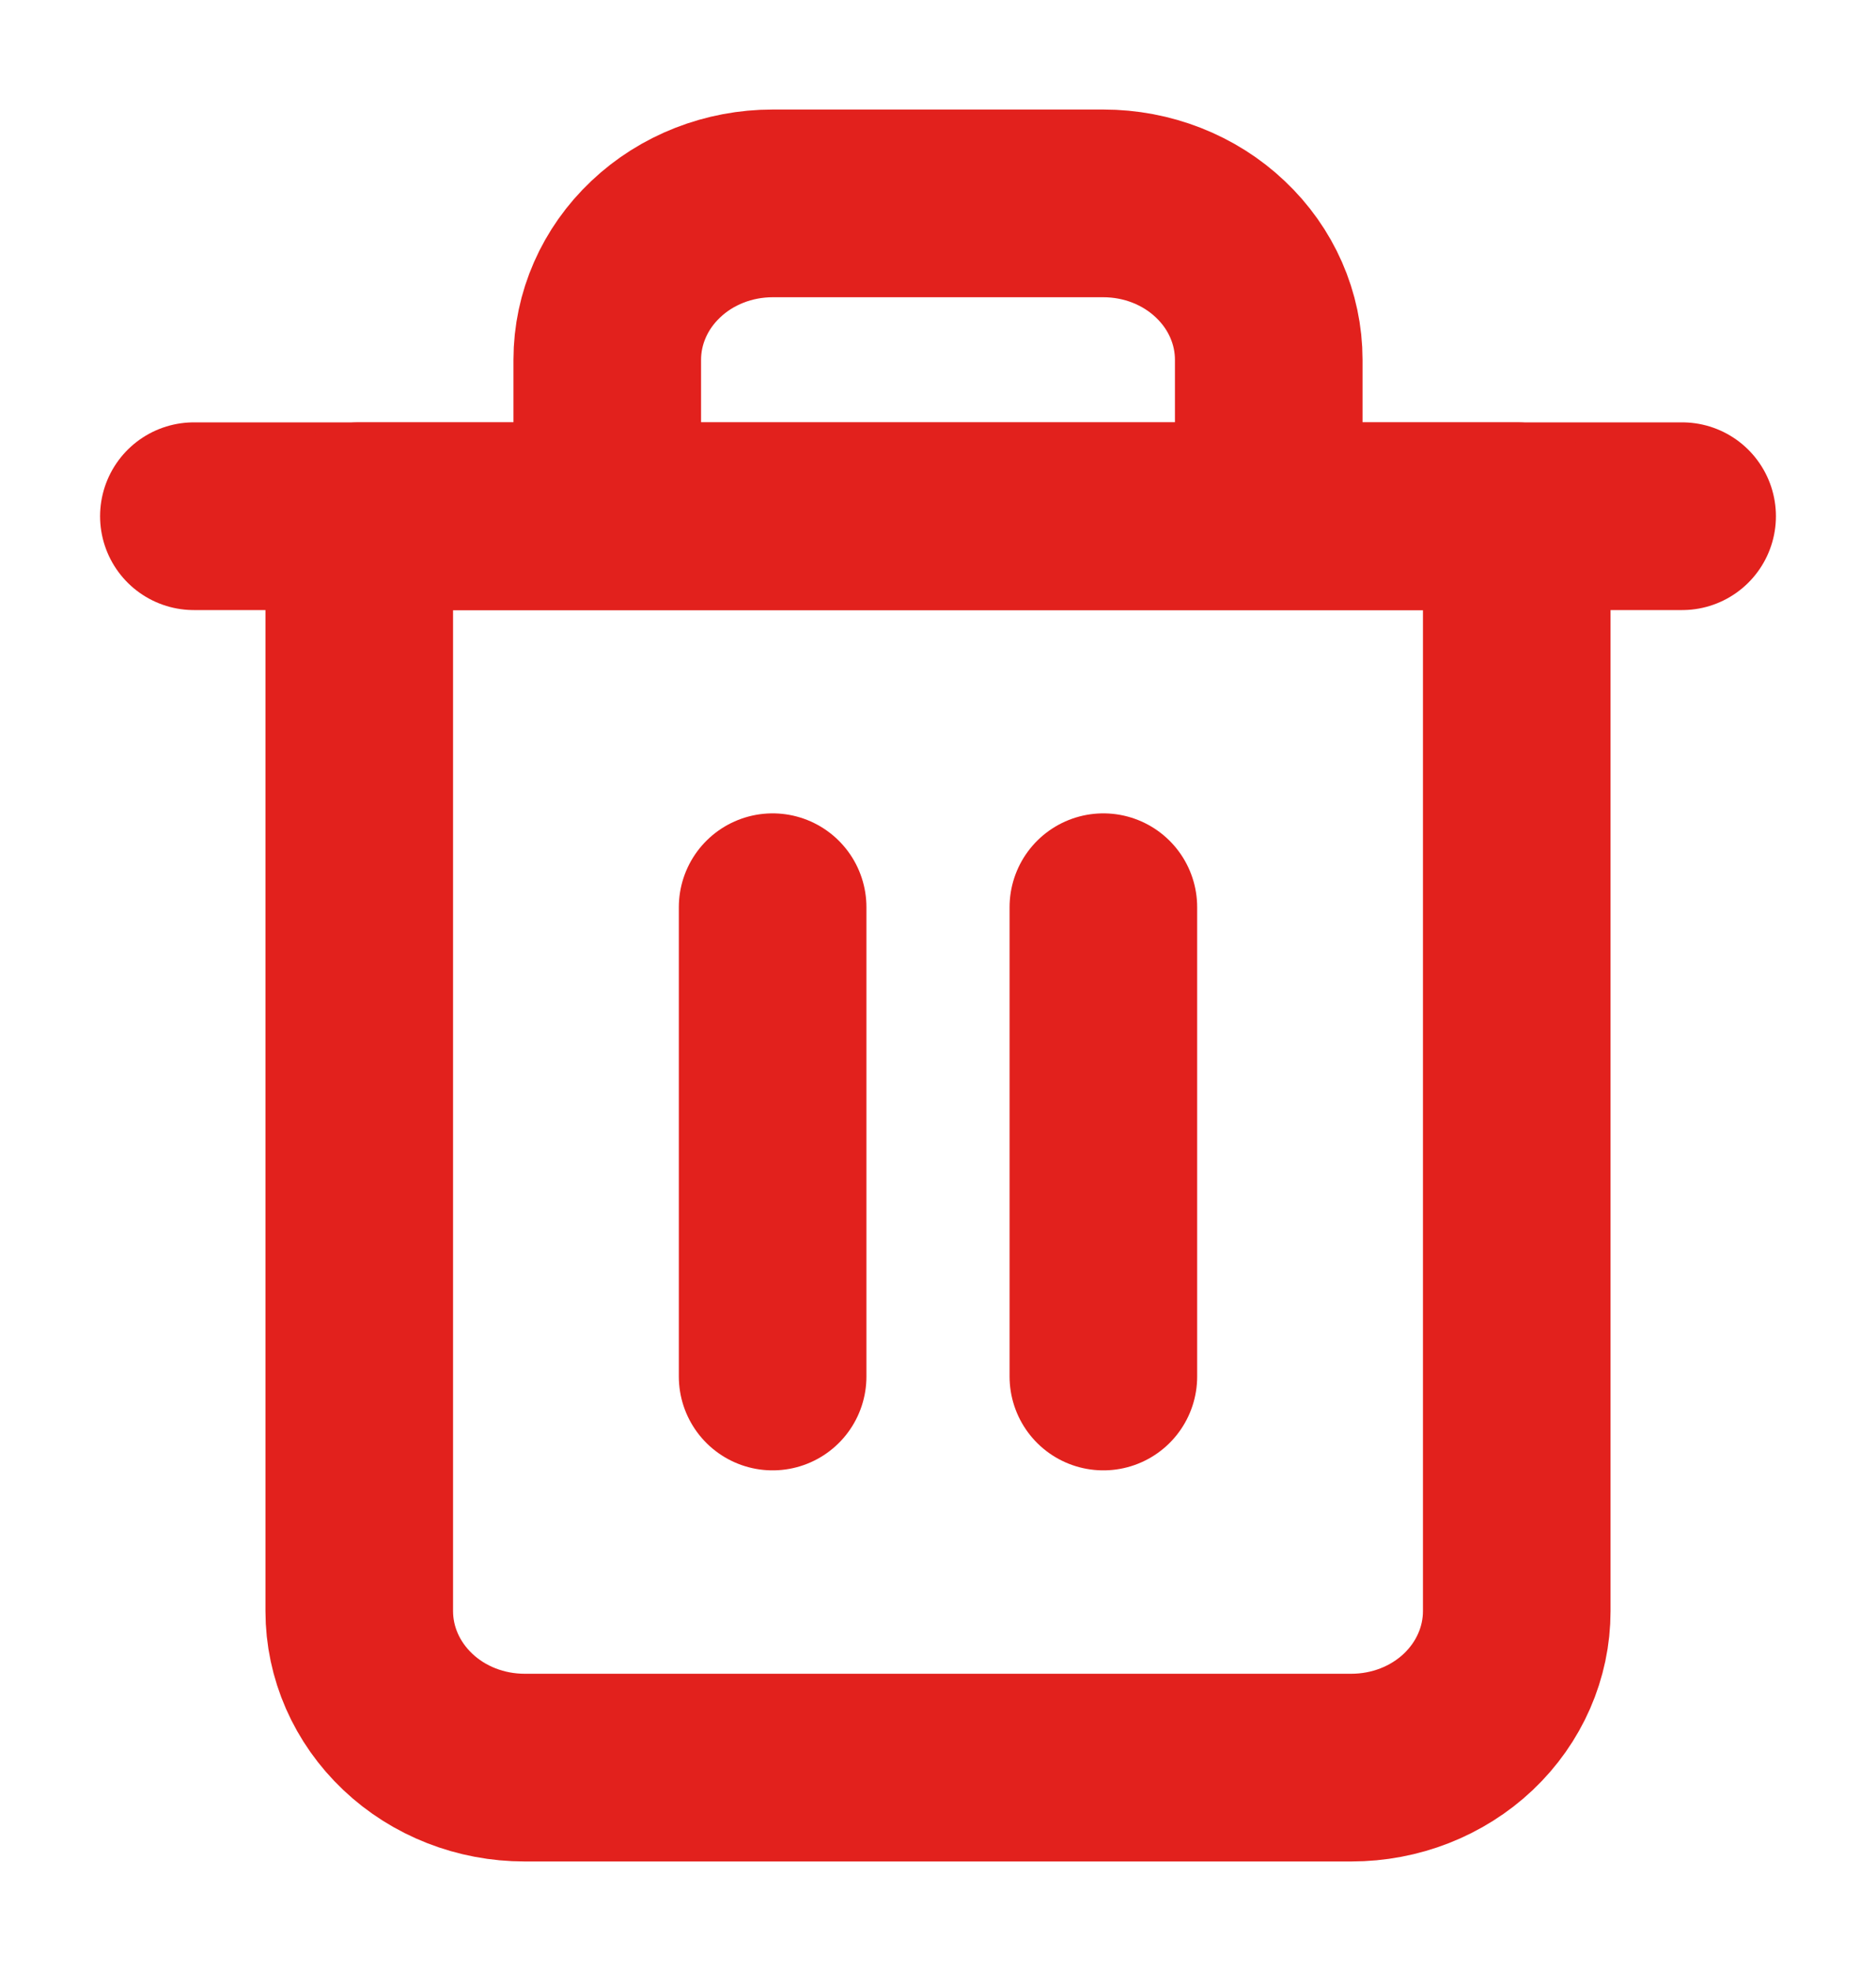 <svg width="20" height="21" viewBox="0 0 20 21" fill="none" xmlns="http://www.w3.org/2000/svg">
<path d="M2.067 5.5H3.83H17.933" stroke="#E2211D" stroke-width="2" stroke-linecap="round" stroke-linejoin="round"/>
<path d="M6.474 5.5V3.833C6.474 3.391 6.66 2.967 6.991 2.655C7.321 2.342 7.77 2.167 8.237 2.167H11.763C12.23 2.167 12.679 2.342 13.009 2.655C13.34 2.967 13.526 3.391 13.526 3.833V5.5M16.17 5.5V17.166C16.17 17.608 15.984 18.032 15.654 18.345C15.323 18.658 14.875 18.833 14.407 18.833H5.593C5.125 18.833 4.677 18.658 4.347 18.345C4.016 18.032 3.83 17.608 3.83 17.166V5.5H16.17Z" stroke="#E2211D" stroke-width="2" stroke-linecap="round" stroke-linejoin="round"/>
<path d="M8.237 9.666V14.666" stroke="#E2211D" stroke-width="2" stroke-linecap="round" stroke-linejoin="round"/>
<path d="M11.763 9.666V14.666" stroke="#E2211D" stroke-width="2" stroke-linecap="round" stroke-linejoin="round"/>
</svg>
